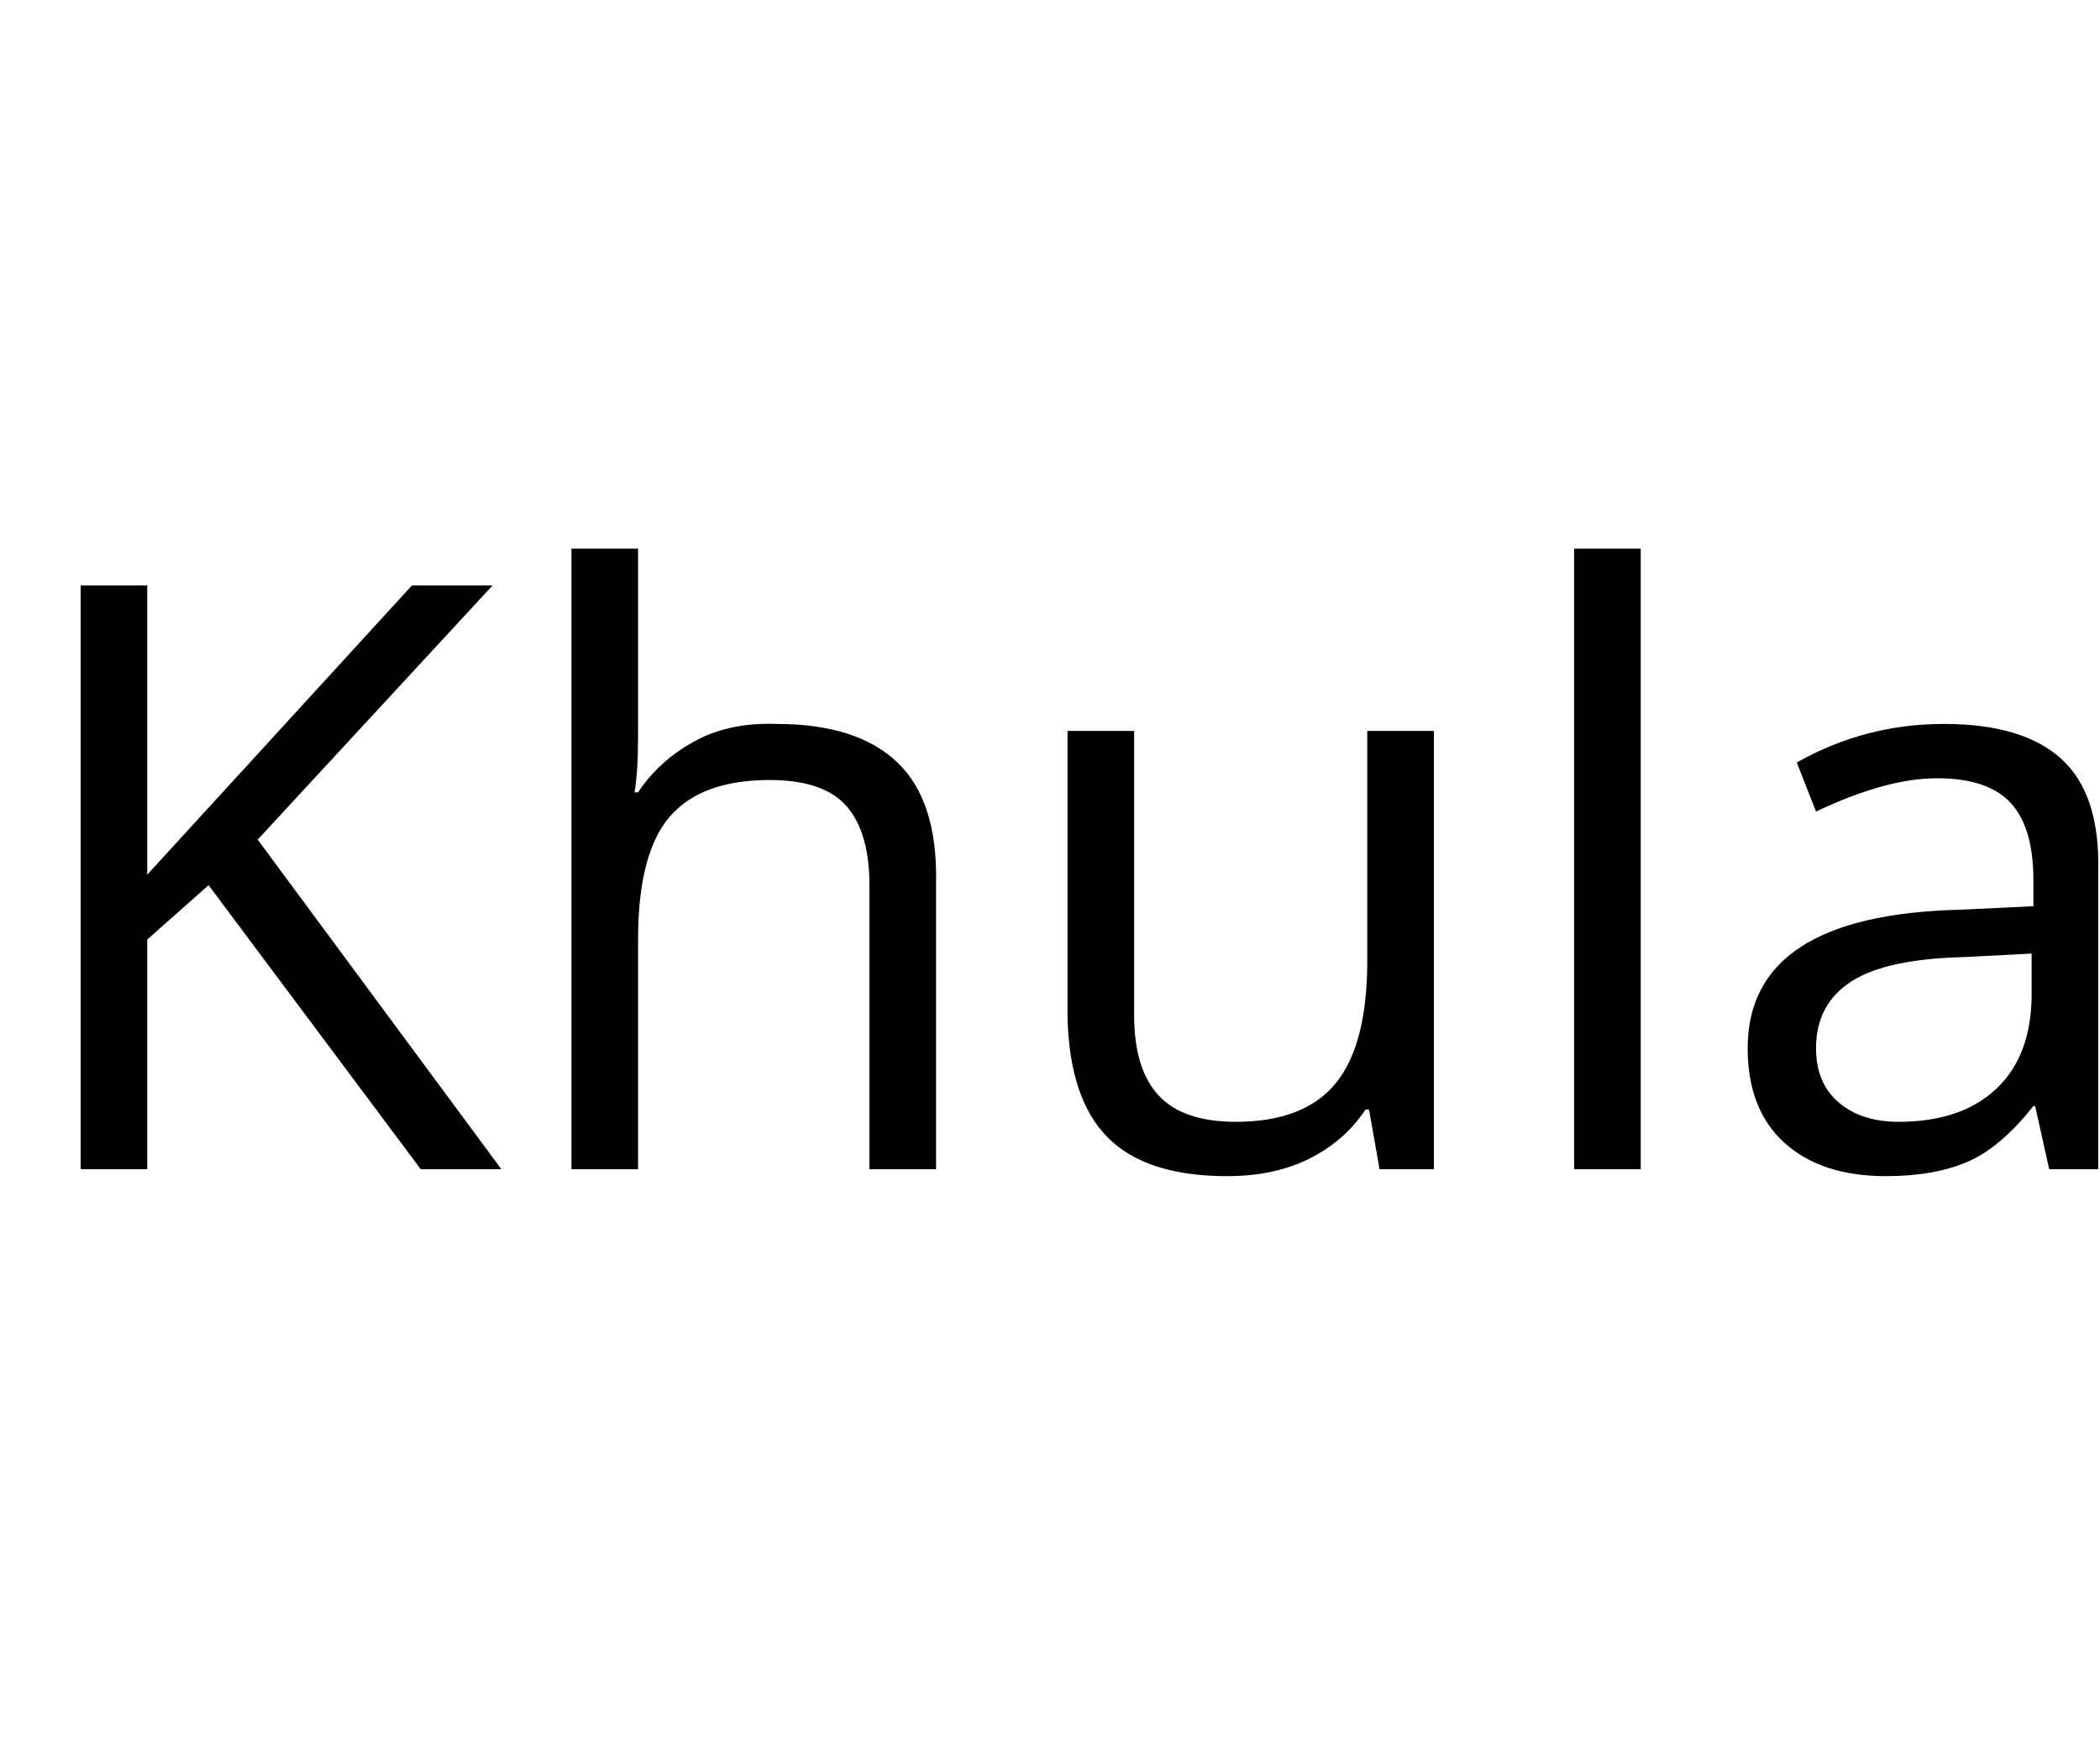<svg id="fnt-Khula" viewBox="0 0 1198 1000" xmlns="http://www.w3.org/2000/svg"><path id="khula" class="f" d="M84 536v131h-38v-333h38v165l151-165h46l-134 145 139 188h-46l-121-162-35 31m450-32v163h-38v-162q0-30-13-45t-44-15q-39 0-57 21t-18 70v131h-38v-354h38v107q0 20-2 32h2q12-18 32-29t47-10q46 0 69 22t22 69m75 76v-163h38v162q0 31 14 46t44 15q39 0 57-22t18-70v-131h38v250h-31l-6-34h-2q-12 18-32 28t-47 10q-46 0-68-22t-23-69m289-267h38v354h-38v-354m138 285q0 20 13 31t34 11q36 0 56-19t20-54v-23l-38 2q-45 1-65 14t-20 38m161-101v170h-28l-8-36h-1q-19 24-38 32t-46 8q-37 0-58-19t-21-54q0-76 121-79l42-2v-15q0-30-13-44t-42-14-69 19l-11-28q39-22 84-22t67 20 21 64" />
</svg>